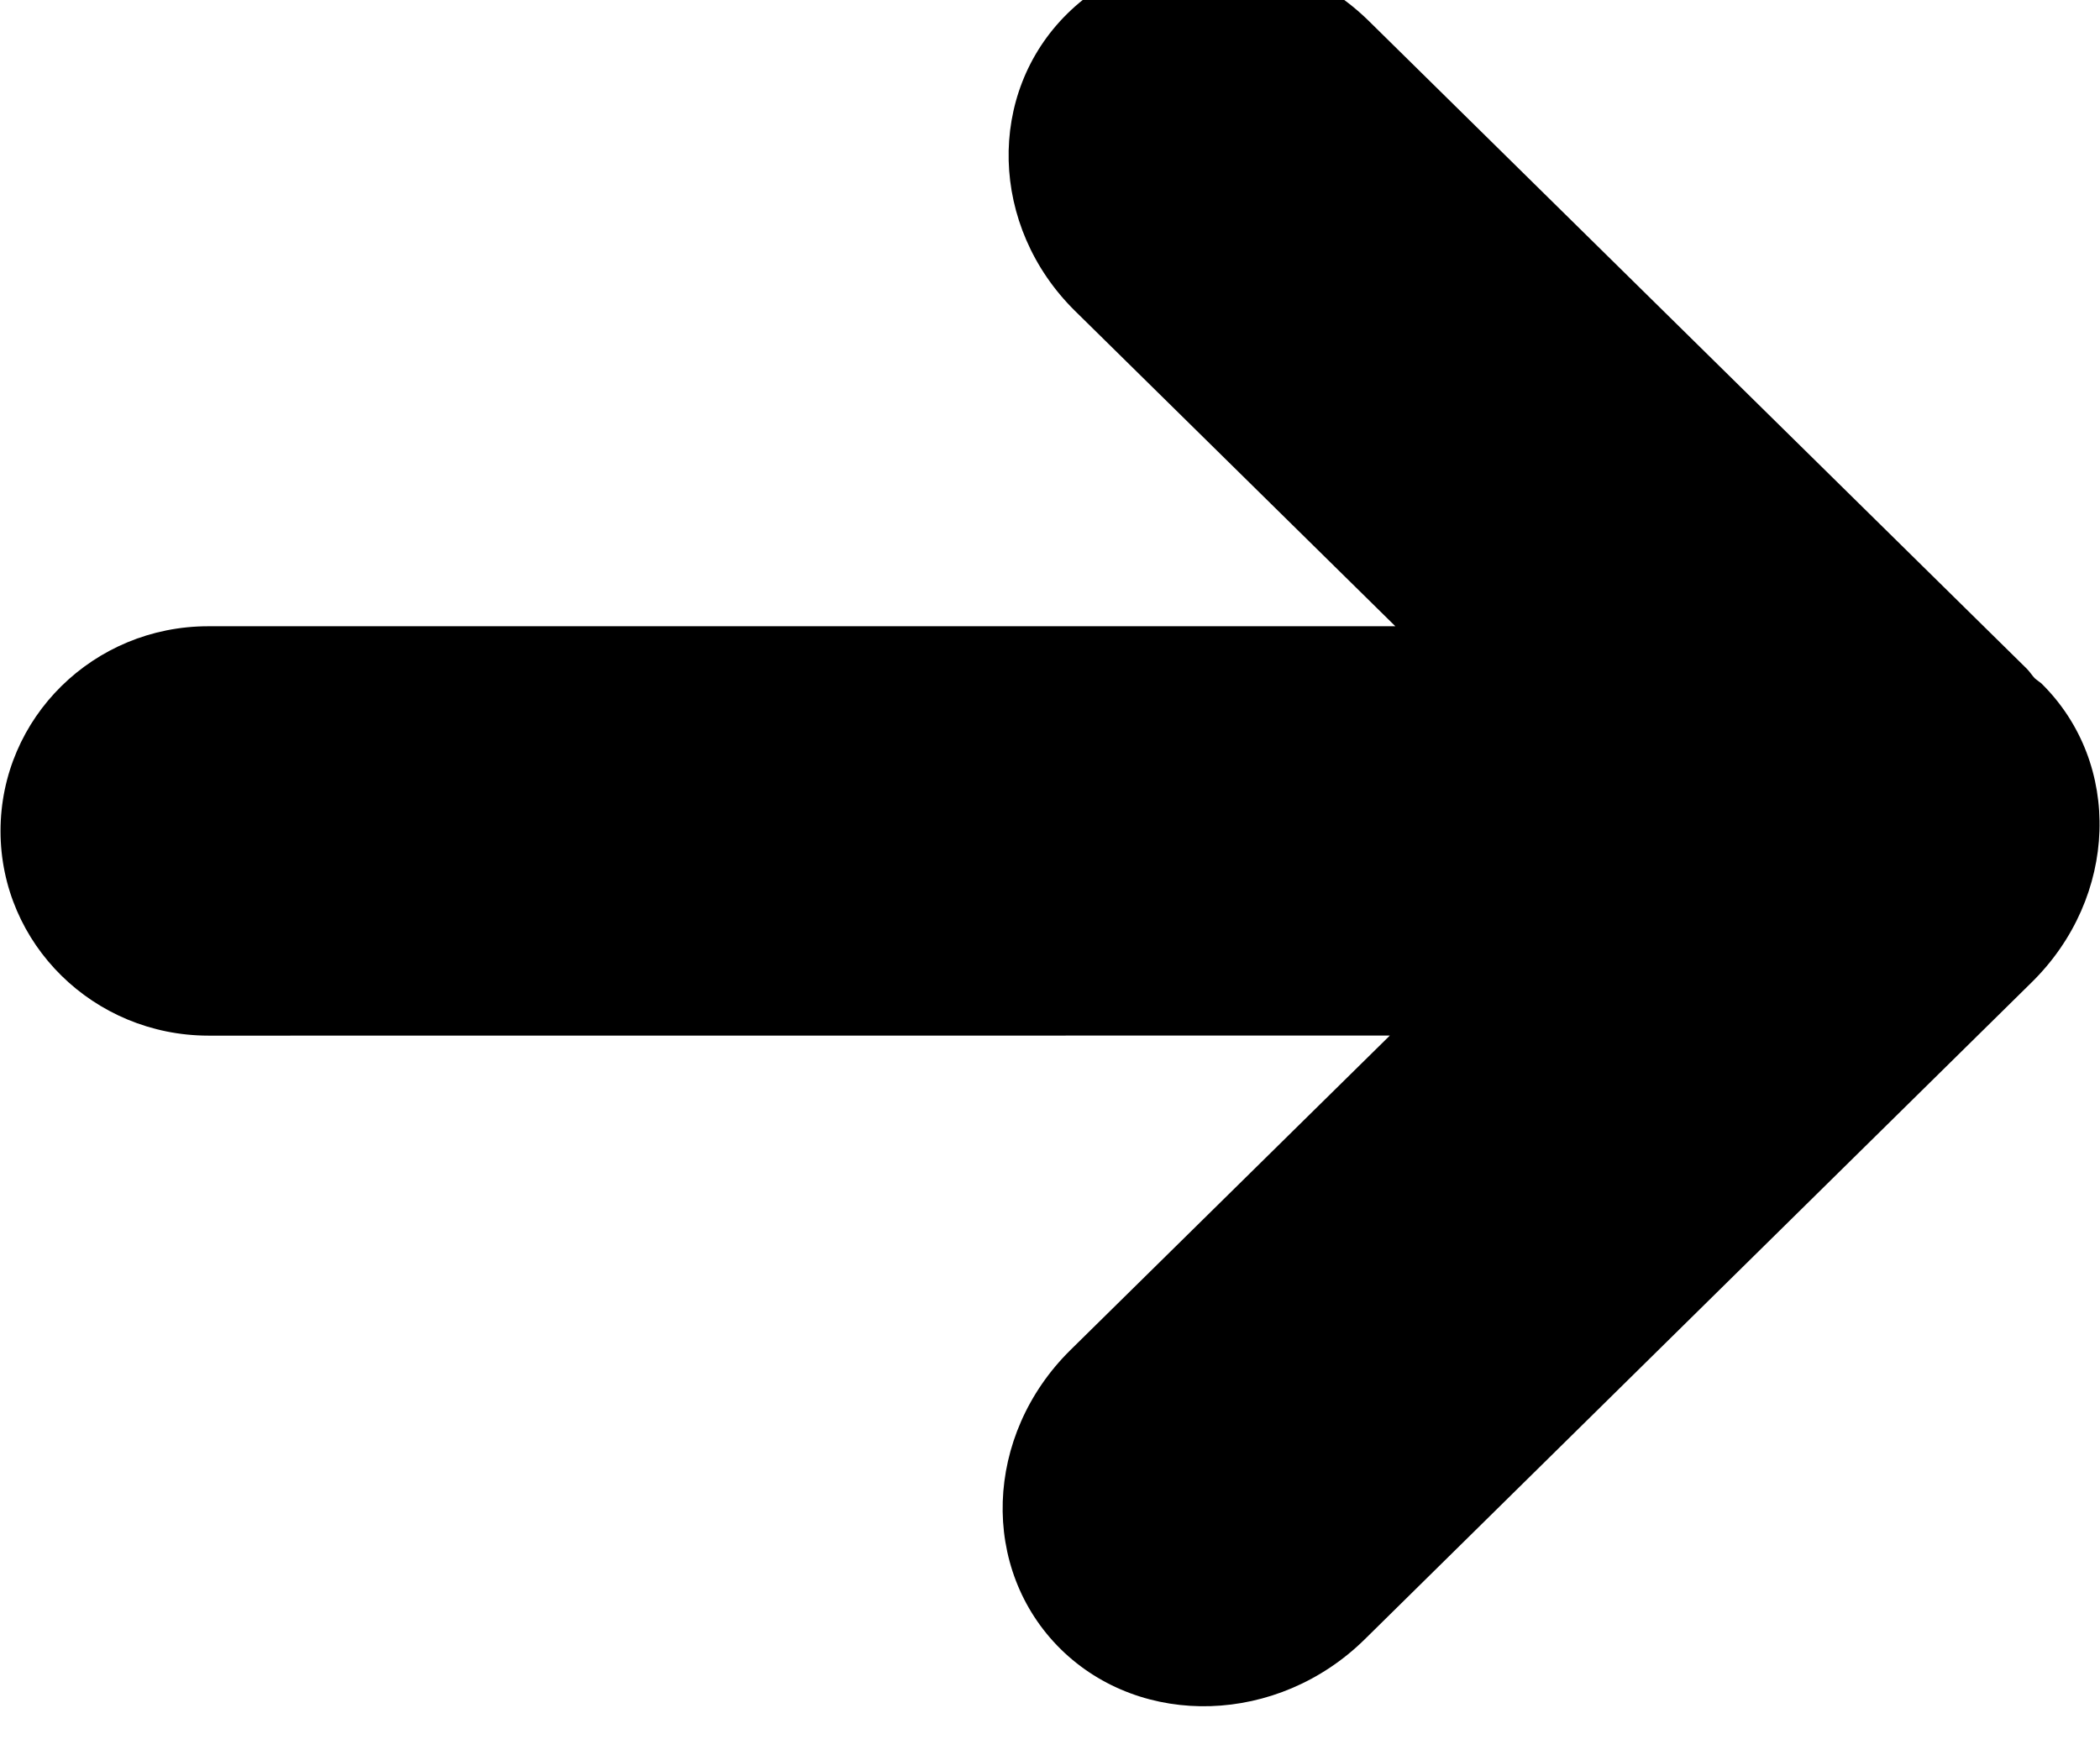 <svg xmlns="http://www.w3.org/2000/svg" xmlns:xlink="http://www.w3.org/1999/xlink" preserveAspectRatio="xMidYMid" width="24" height="20" viewBox="0 0 24 20">
  <path d="M0.006,9.496 C0.006,10.787 1.071,11.833 2.382,11.834 C2.382,11.834 15.884,11.833 15.884,11.833 C15.884,11.833 12.234,15.426 12.234,15.426 C11.246,16.400 11.195,17.930 12.123,18.845 C13.051,19.755 14.605,19.707 15.595,18.734 C15.595,18.734 23.217,11.227 23.217,11.227 C24.209,10.254 24.259,8.723 23.330,7.809 C23.305,7.788 23.277,7.771 23.253,7.749 C23.222,7.716 23.199,7.678 23.166,7.644 C23.166,7.644 15.644,0.240 15.644,0.240 C14.668,-0.720 13.126,-0.758 12.198,0.156 C11.270,1.070 11.310,2.589 12.284,3.551 C12.284,3.551 15.947,7.156 15.947,7.156 C15.947,7.156 2.382,7.156 2.382,7.156 C1.069,7.155 0.006,8.202 0.006,9.496 Z"/>
</svg>
